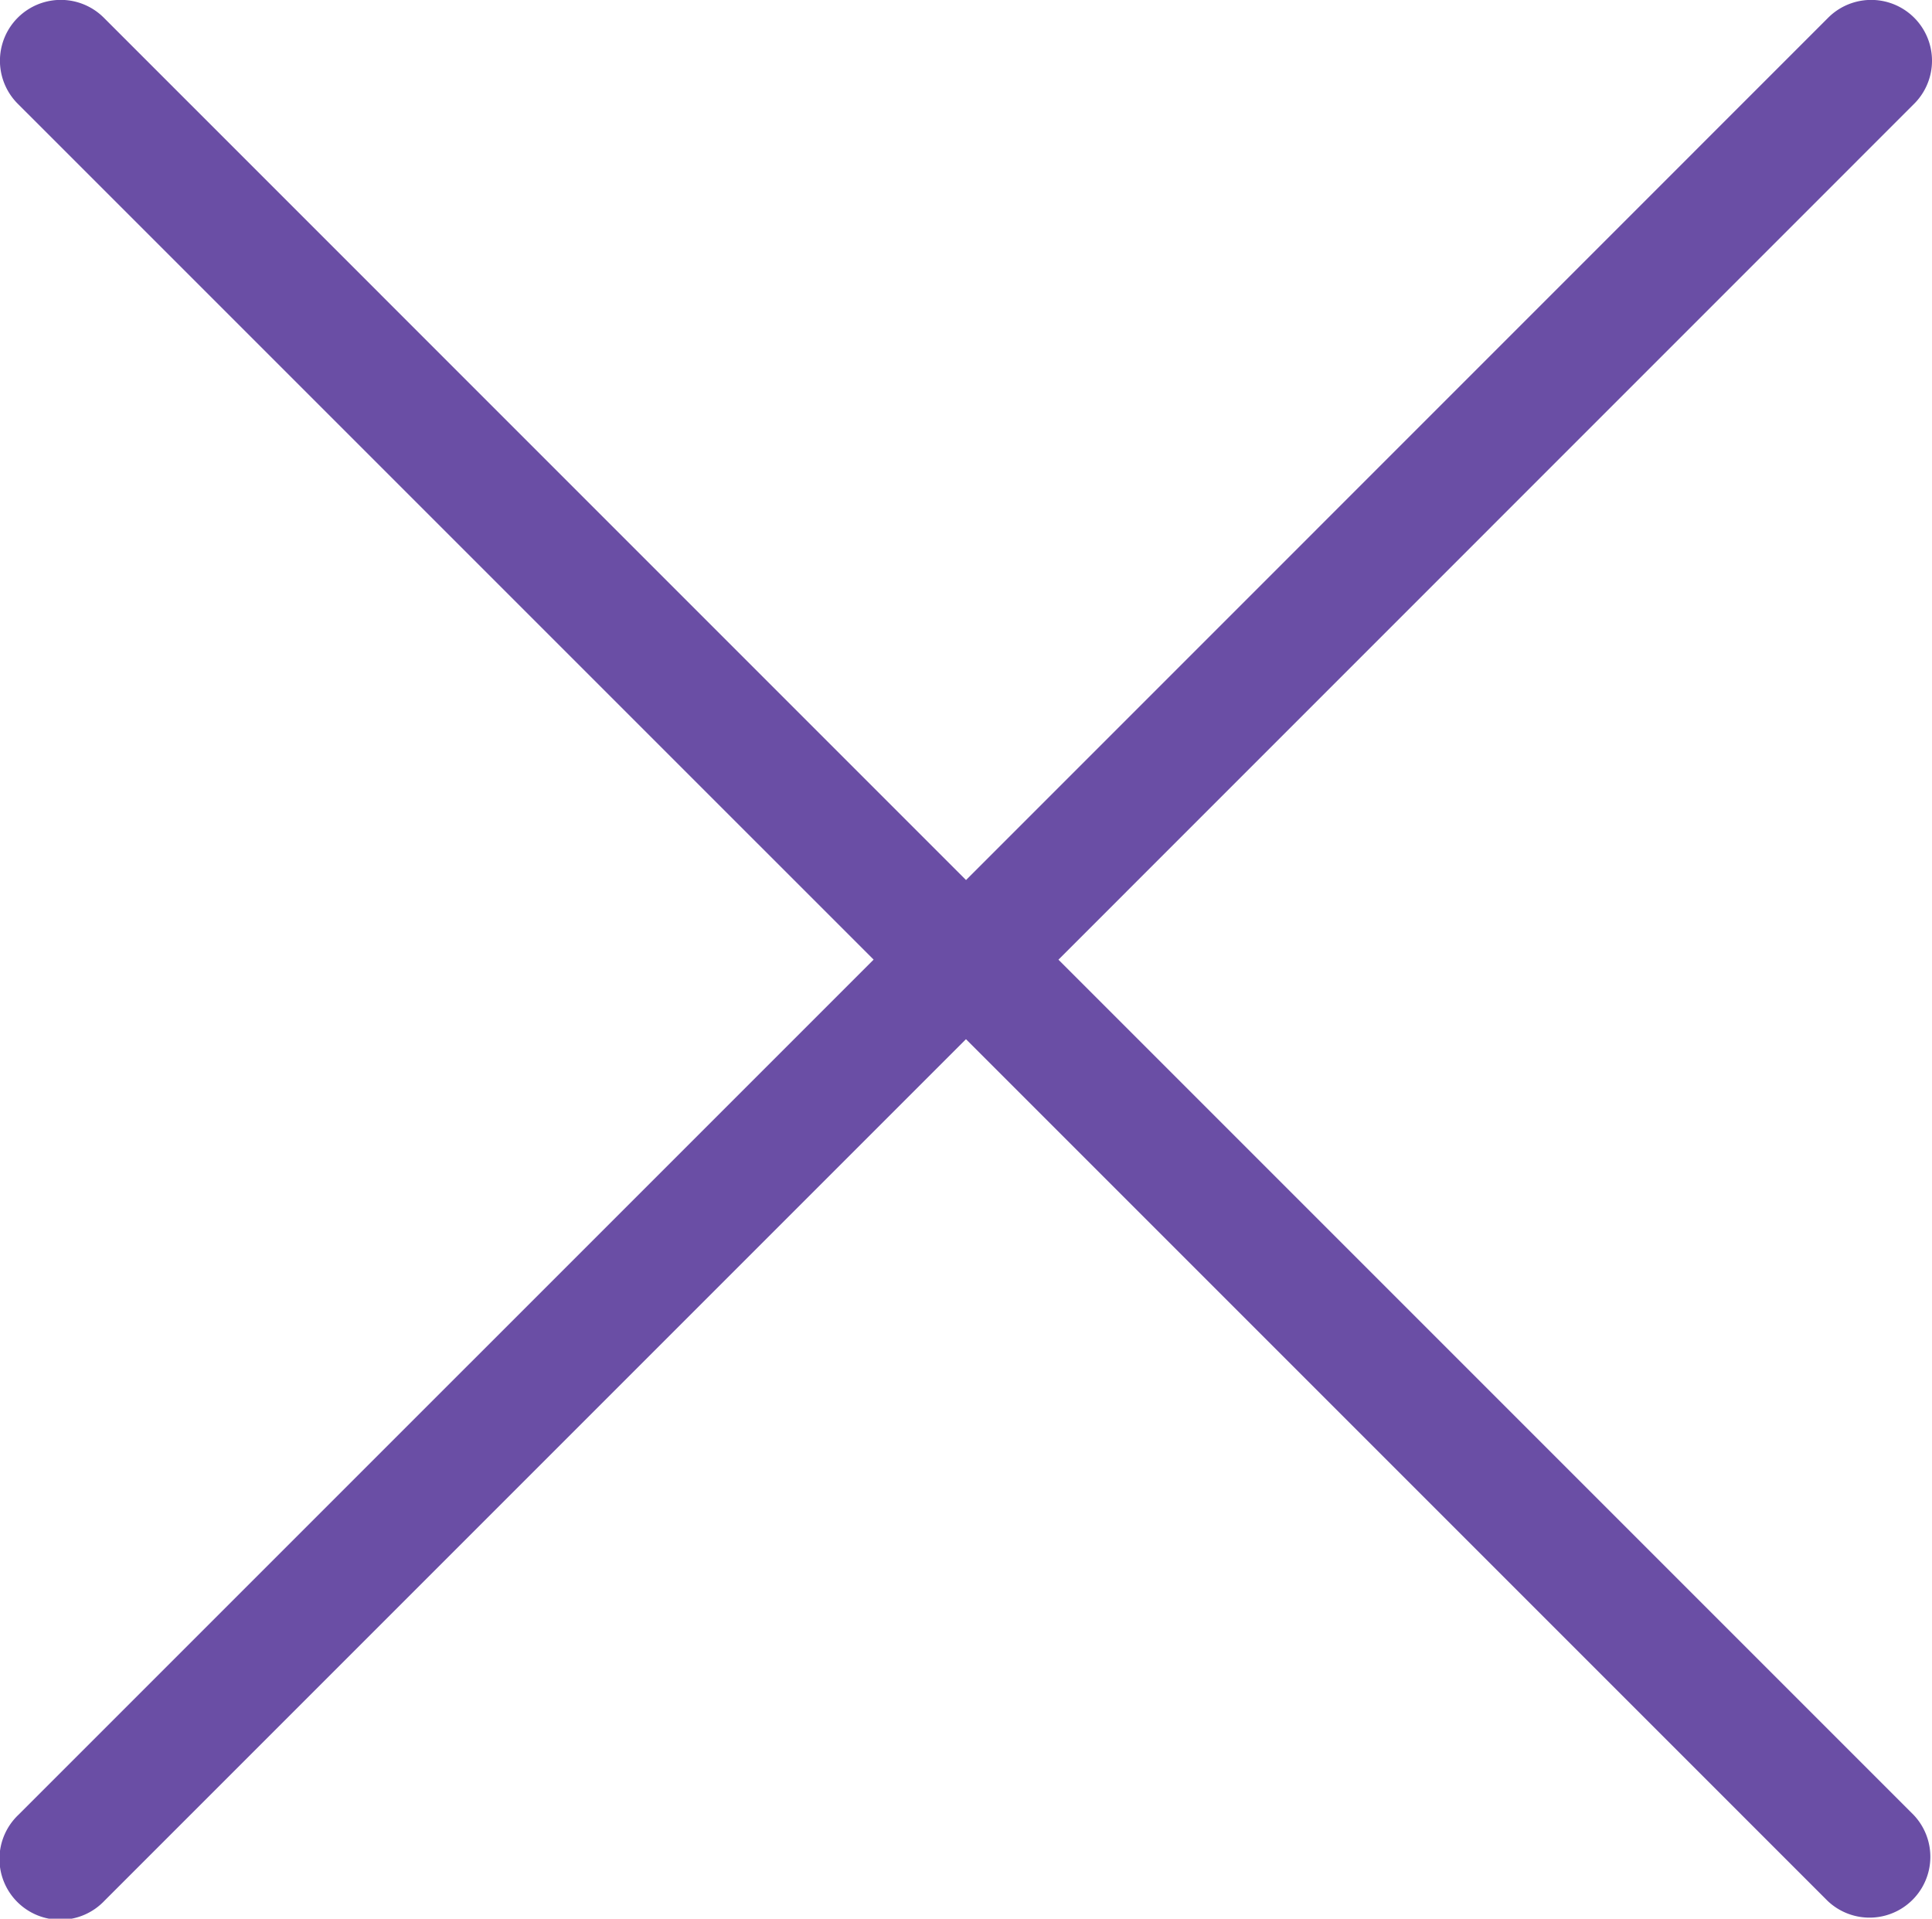<svg xmlns="http://www.w3.org/2000/svg" width="32.781" height="32.553" viewBox="0 0 32.781 32.553">
  <g id="cancel" transform="translate(-0.003 0)">
    <path id="Path_388" data-name="Path 388" d="M14.826,16.281.315,30.791a1.032,1.032,0,1,0,1.459,1.459L16.393,17.631,31.013,32.251a1.032,1.032,0,0,0,1.459-1.459l-14.51-14.51L32.481,1.761A1.032,1.032,0,0,0,31.023.3L16.394,14.931,1.764.3A1.032,1.032,0,0,0,.305,1.761Z" transform="translate(0 0)" fill="#6a4ea5"/>
  </g>
</svg>
